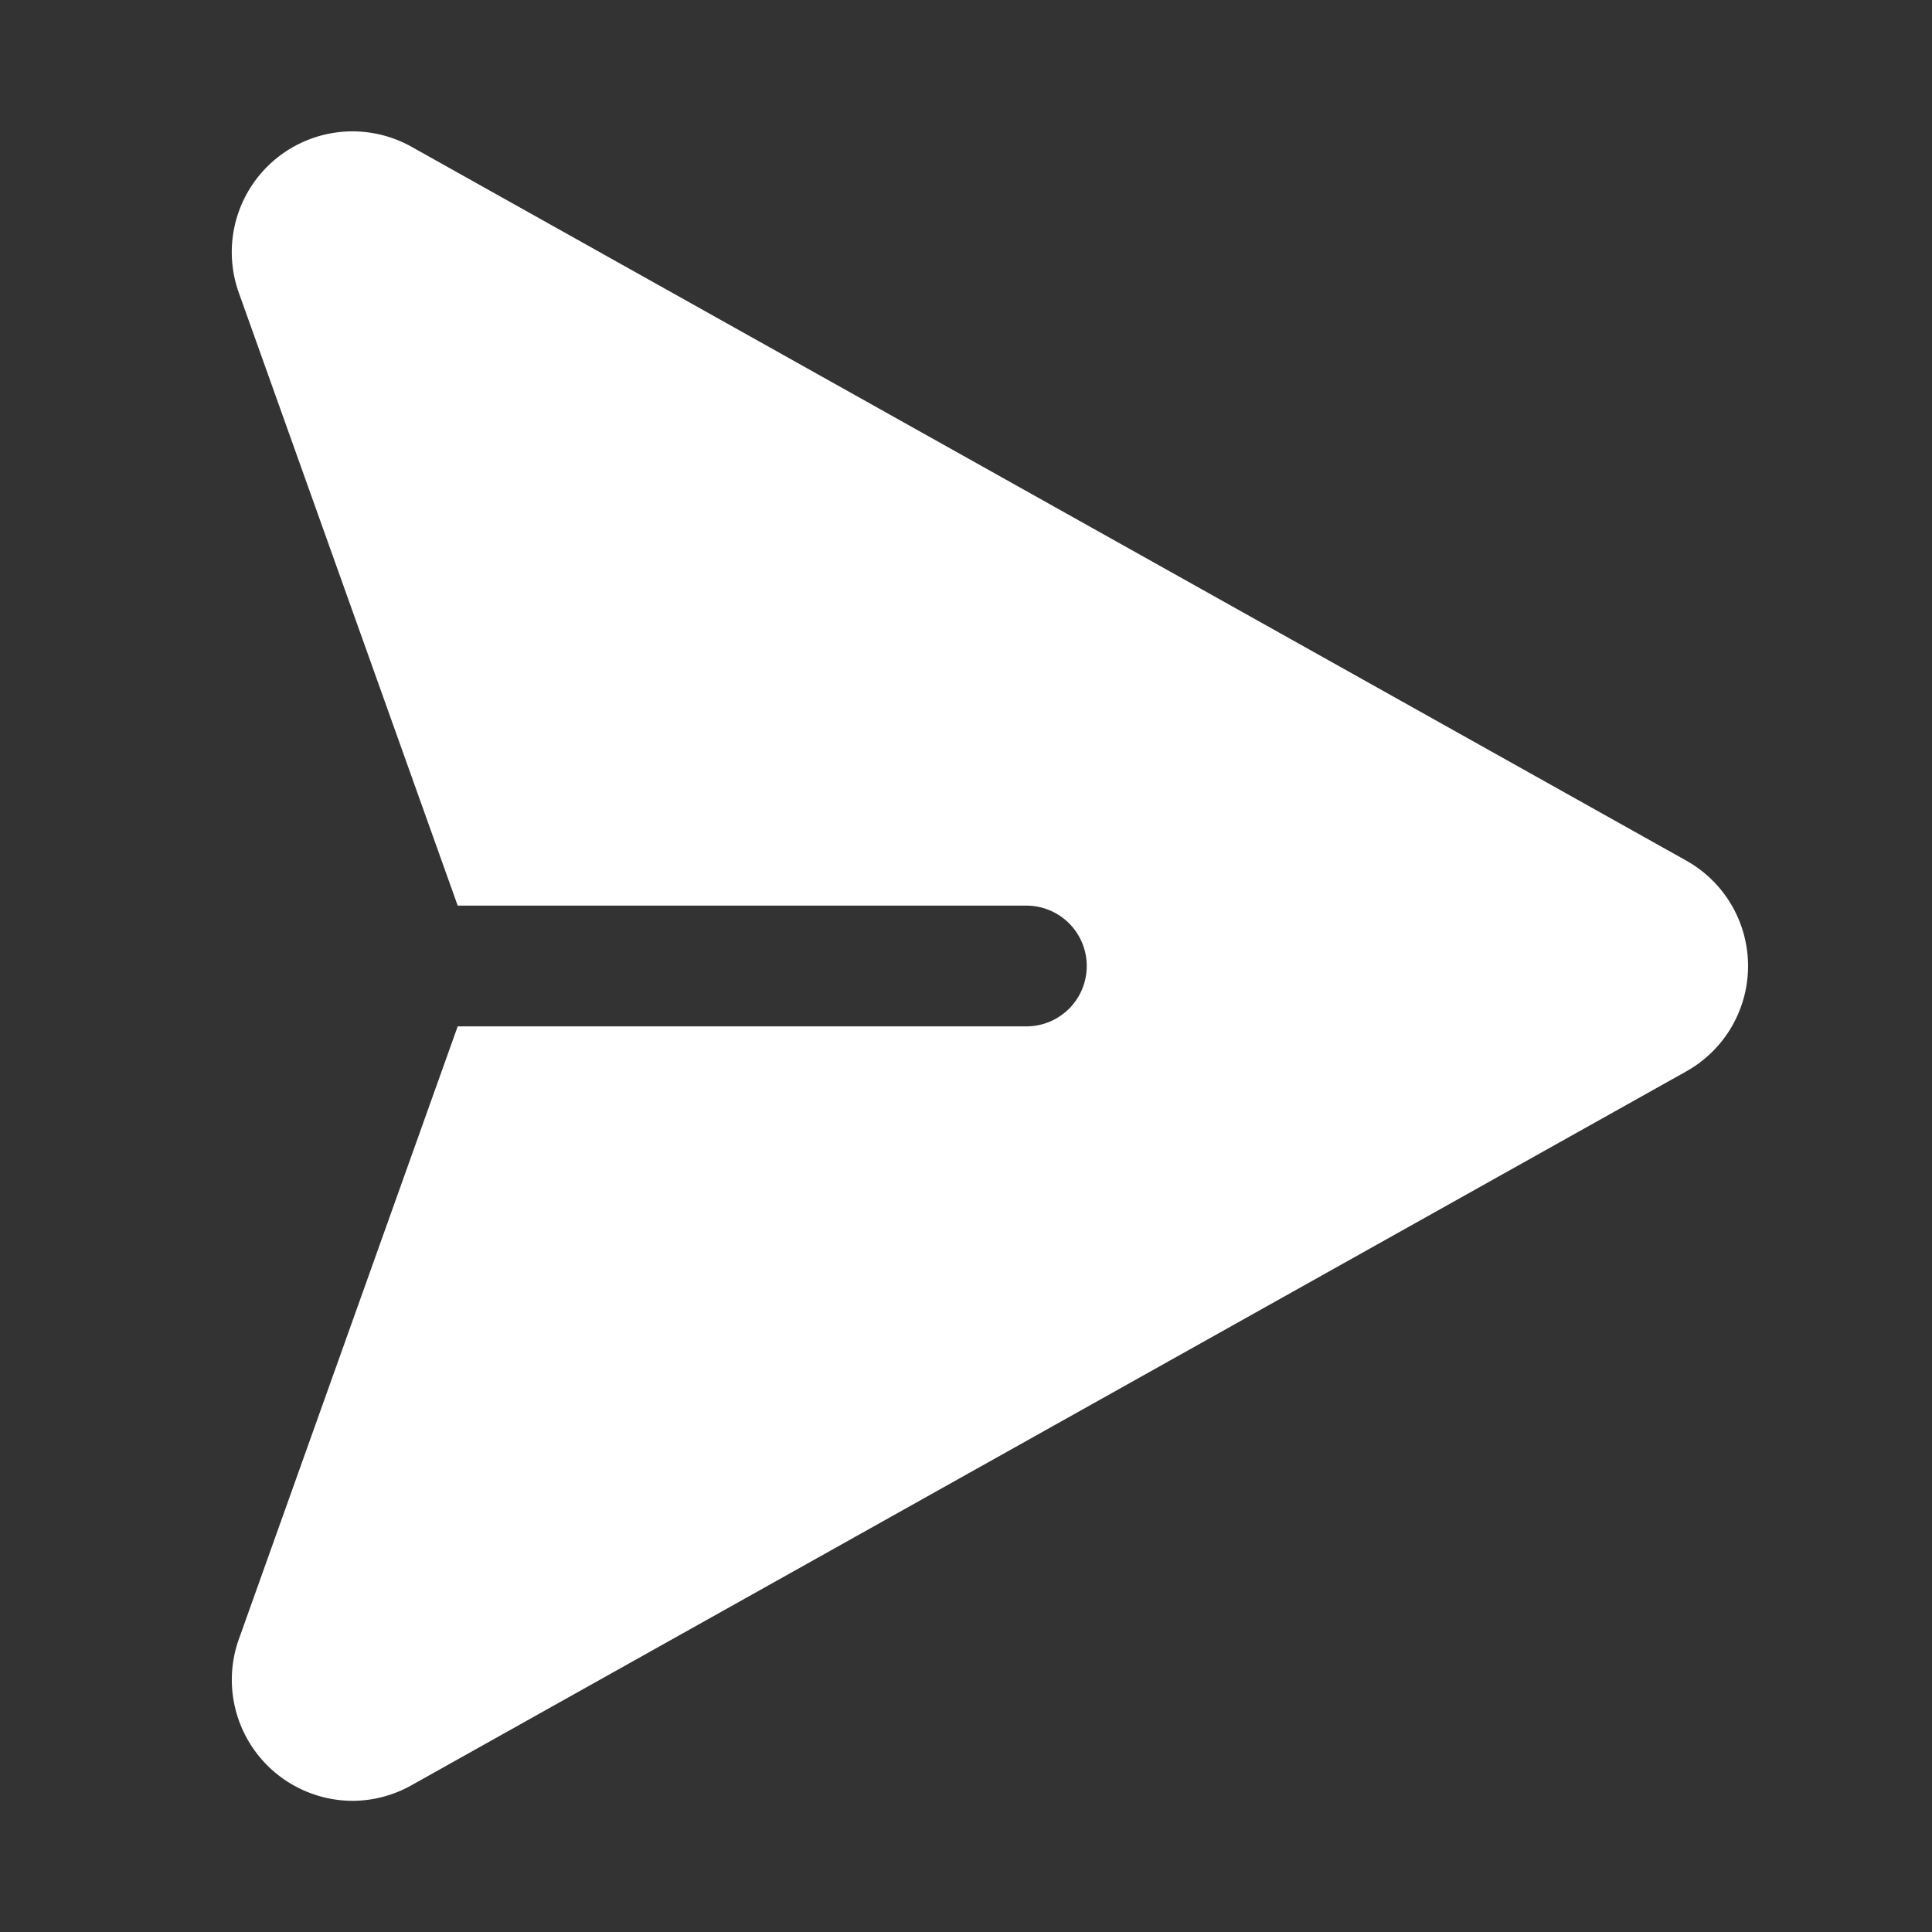 <svg xmlns="http://www.w3.org/2000/svg" viewBox="0 0 256 256" id="PaperPlaneRight"><rect x="0" y="0" width="256" height="256" fill="#333333" stroke="none"/><rect width="256" height="256" fill="none"></rect><path d="M223.444,114.039,54.529,19.447A16,16,0,0,0,31.644,38.789L60.647,120H136a8,8,0,0,1,0,16H60.647L31.644,217.211a16.04,16.04,0,0,0,15.041,21.408,16.039,16.039,0,0,0,7.846-2.066l168.913-94.592a16.002,16.002,0,0,0,.001-27.922Z" fill="#ffffff" class="color000000 svgShape"></path></svg>